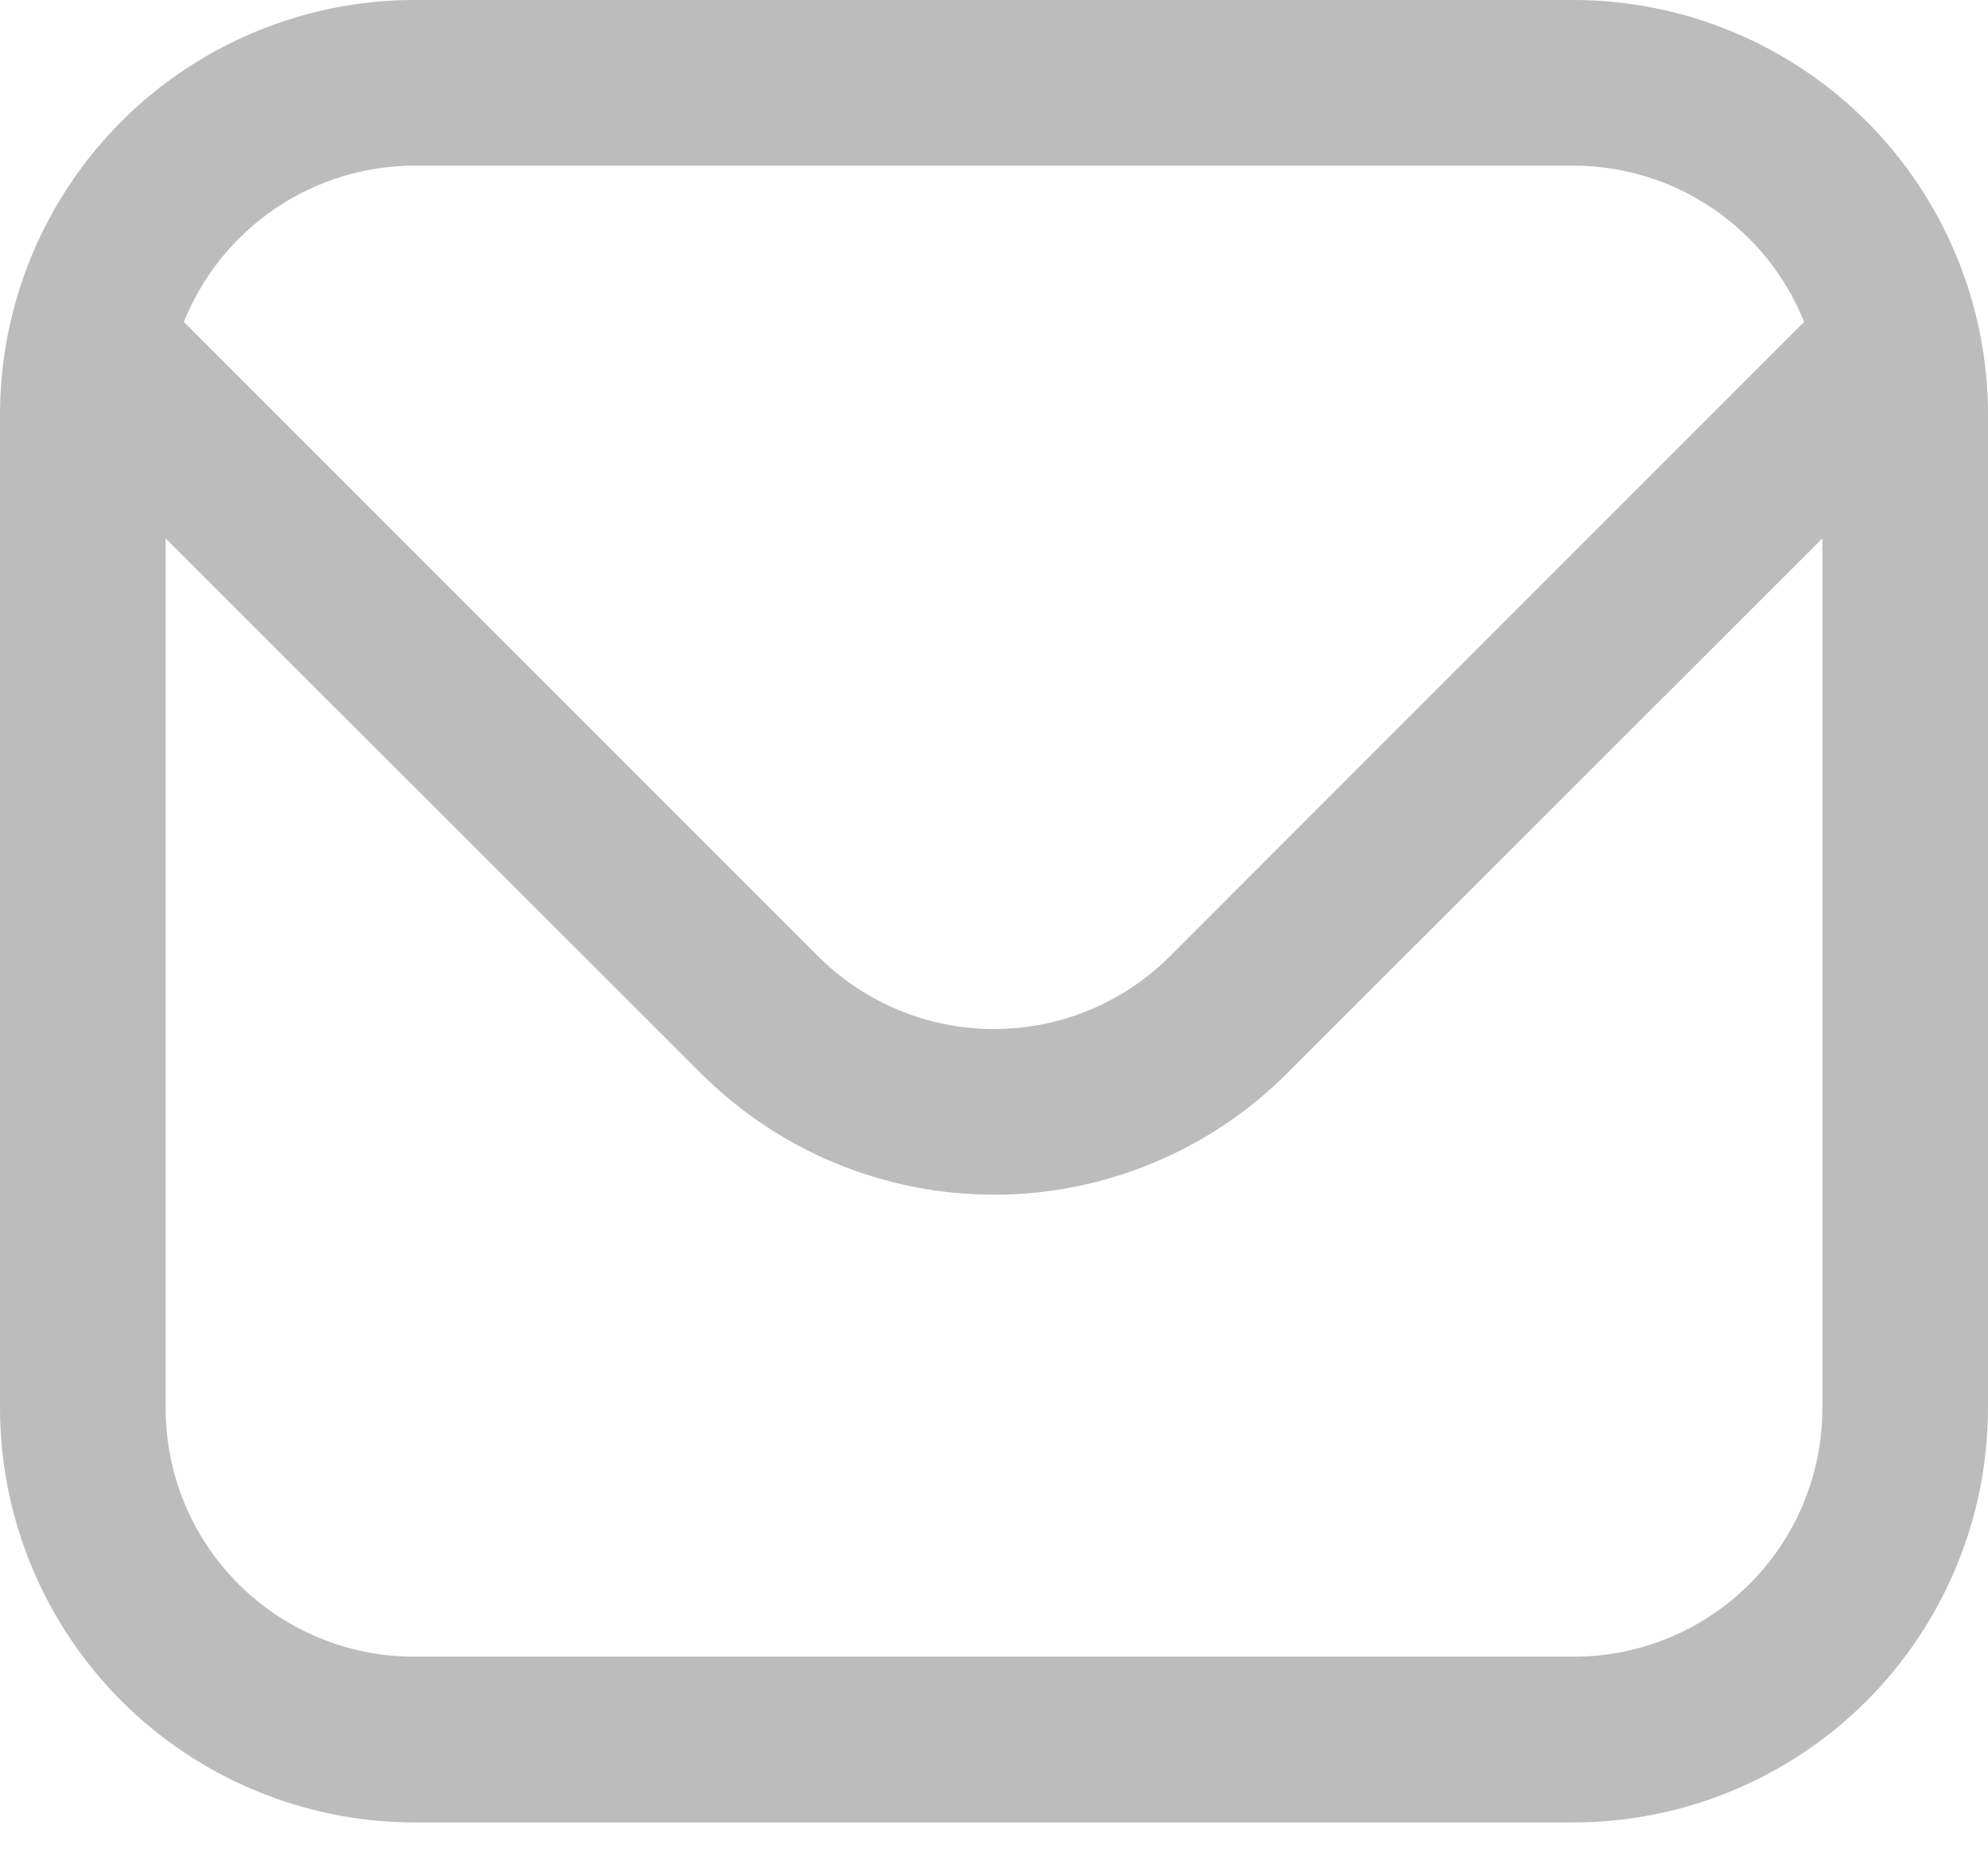 <svg width="16" height="15" viewBox="0 0 16 15" fill="none" xmlns="http://www.w3.org/2000/svg">
<path d="M12.667 0H3.333C2.45 0.001 1.602 0.353 0.977 0.977C0.353 1.602 0.001 2.45 0 3.333L0 11.333C0.001 12.217 0.353 13.064 0.977 13.689C1.602 14.314 2.45 14.666 3.333 14.667H12.667C13.55 14.666 14.398 14.314 15.023 13.689C15.647 13.064 15.999 12.217 16 11.333V3.333C15.999 2.45 15.647 1.602 15.023 0.977C14.398 0.353 13.55 0.001 12.667 0ZM3.333 1.333H12.667C13.066 1.334 13.456 1.454 13.786 1.679C14.116 1.903 14.372 2.221 14.52 2.591L9.415 7.697C9.039 8.072 8.53 8.282 8 8.282C7.47 8.282 6.961 8.072 6.585 7.697L1.48 2.591C1.628 2.221 1.884 1.903 2.214 1.679C2.544 1.454 2.934 1.334 3.333 1.333ZM12.667 13.333H3.333C2.803 13.333 2.294 13.123 1.919 12.748C1.544 12.373 1.333 11.864 1.333 11.333V4.333L5.643 8.64C6.268 9.264 7.116 9.615 8 9.615C8.884 9.615 9.732 9.264 10.357 8.64L14.667 4.333V11.333C14.667 11.864 14.456 12.373 14.081 12.748C13.706 13.123 13.197 13.333 12.667 13.333Z" fill="#BCBCBC"/>
</svg>
